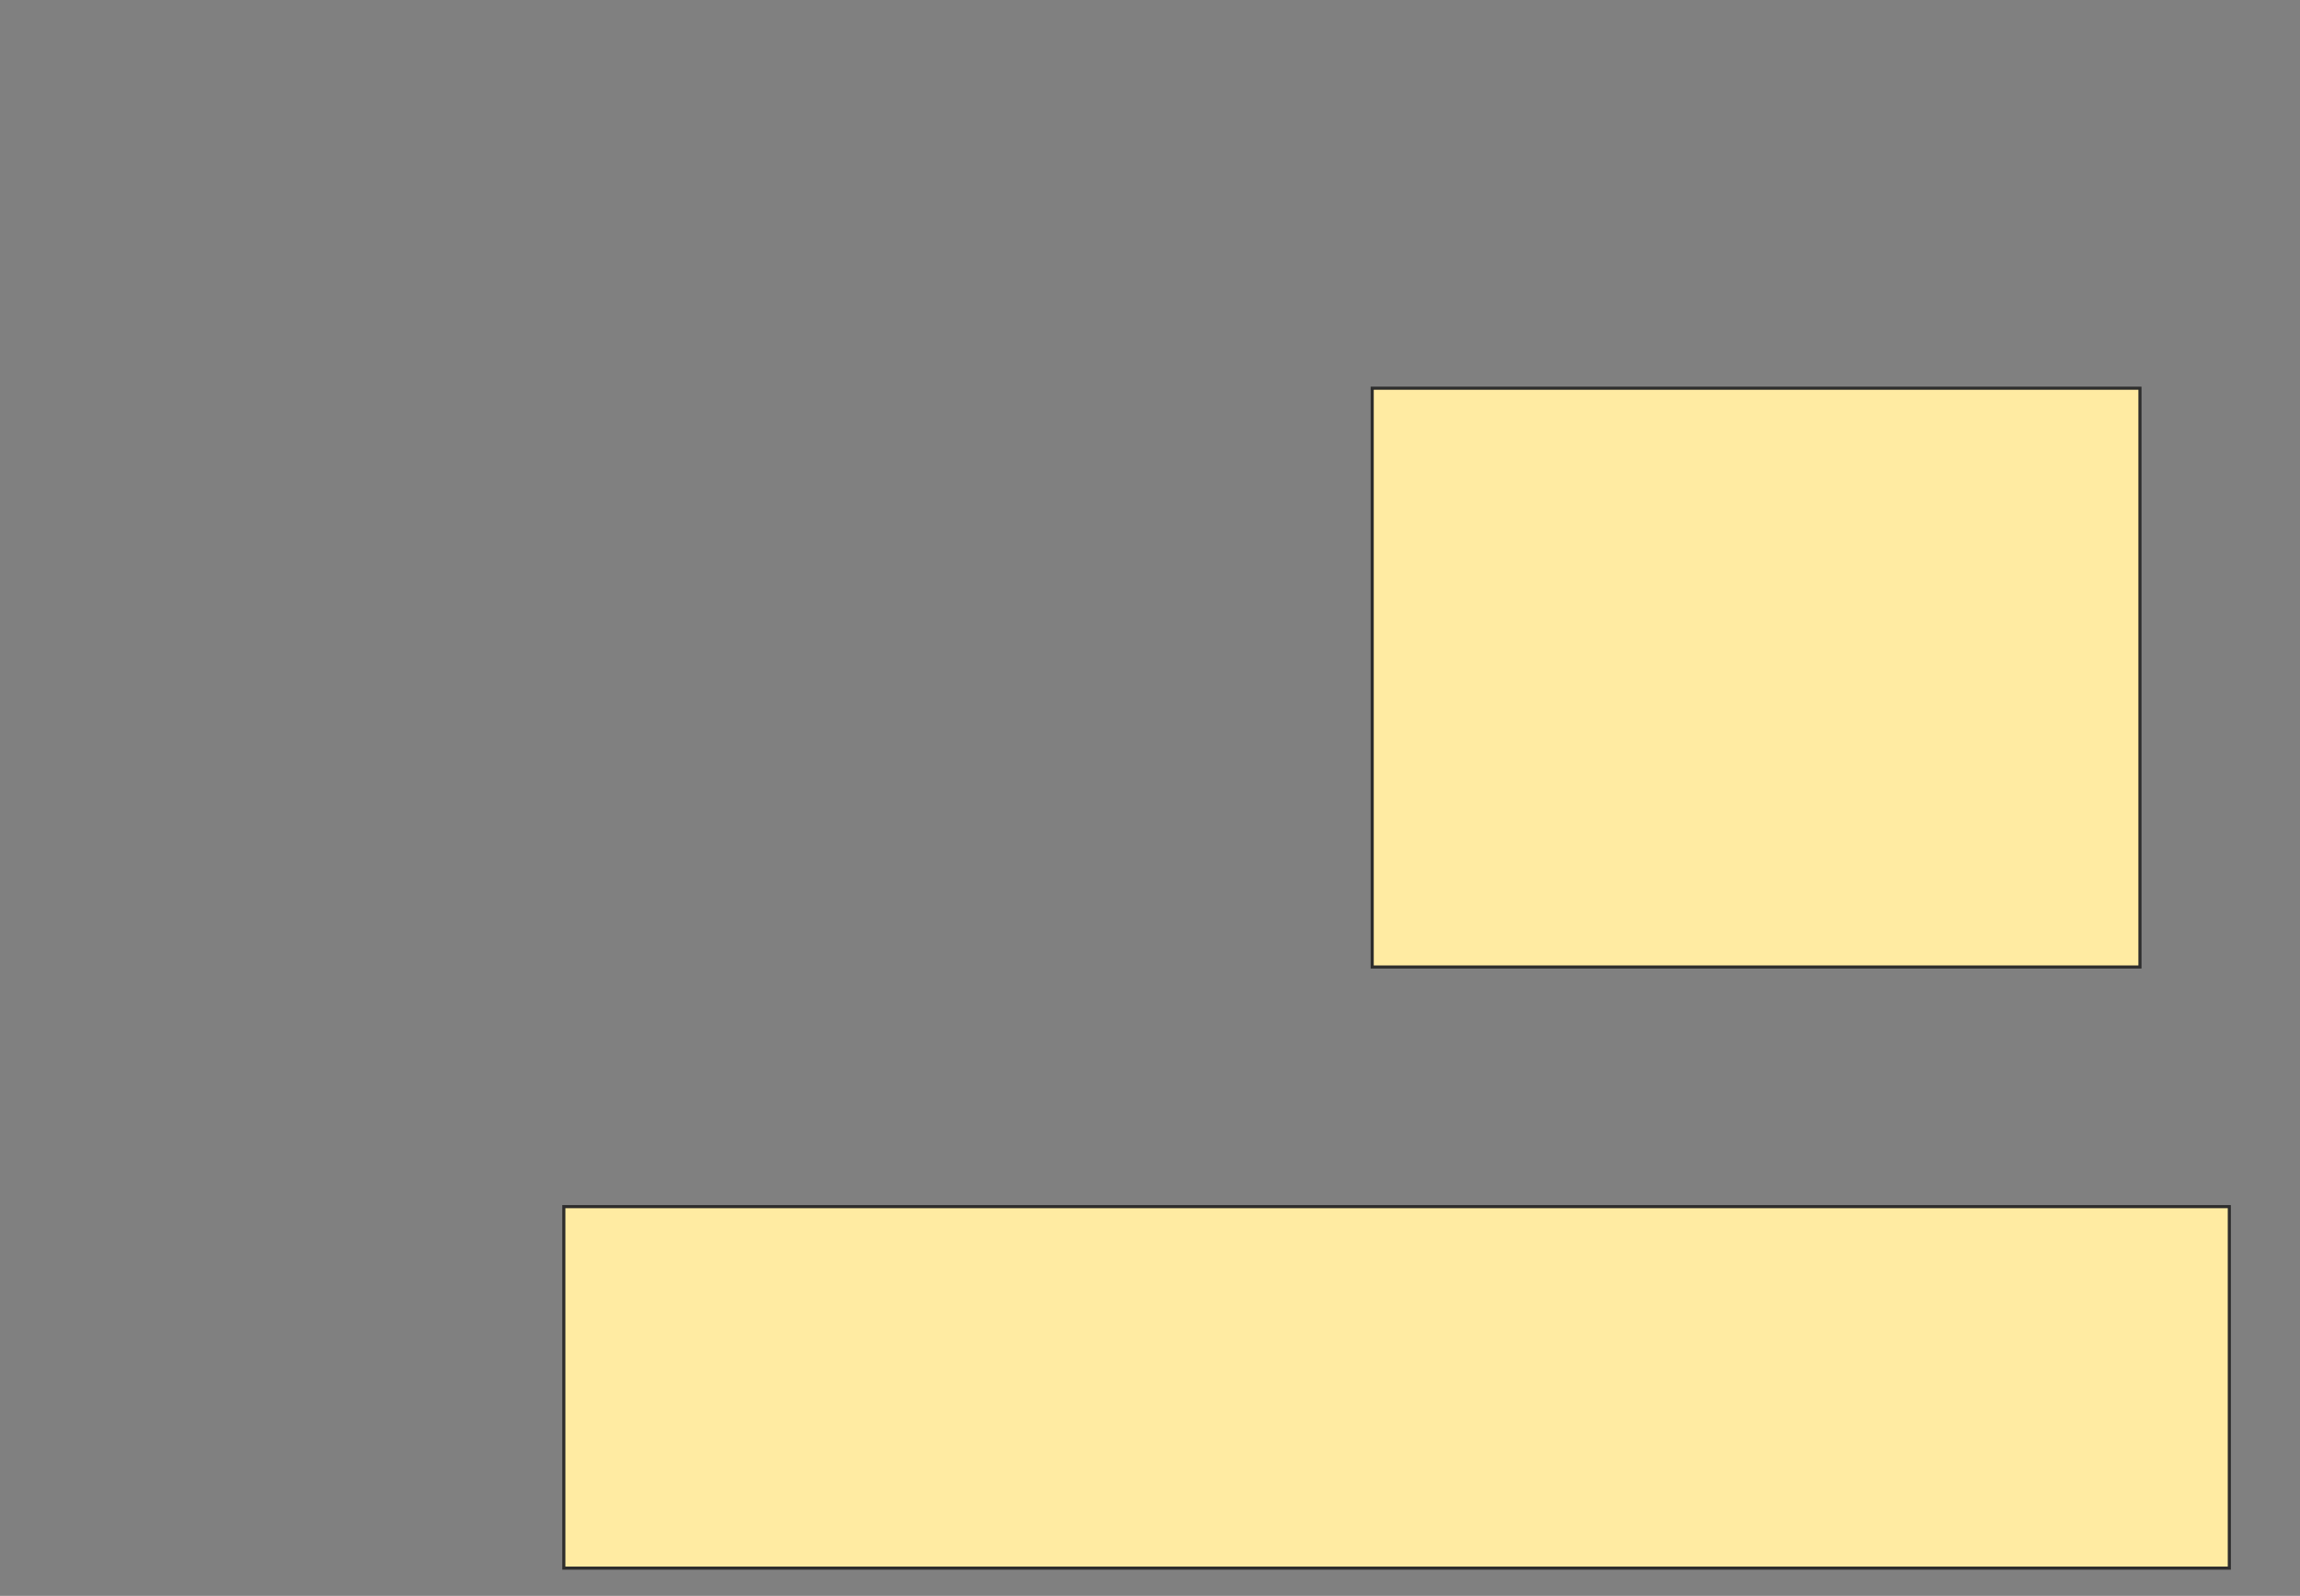 <svg xmlns="http://www.w3.org/2000/svg" width="745" height="517">
 <rect width="100%" height="100%" fill="#808080" stroke="none"/>
 <!-- Created with Image Occlusion Enhanced -->
 <g>
  <title>Labels</title>
 </g>
 <g>
  <title>Masks</title>
  <rect id="f07640a76e964693bca19e2fbde9853b-oa-1" height="187.5" width="248.684" y="125.763" x="444.474" stroke="#2D2D2D" fill="#FFEBA2"/>
  <rect id="f07640a76e964693bca19e2fbde9853b-oa-2" height="117.105" width="539.474" y="390.895" x="182.632" stroke="#2D2D2D" fill="#FFEBA2"/>
 </g>
</svg>
